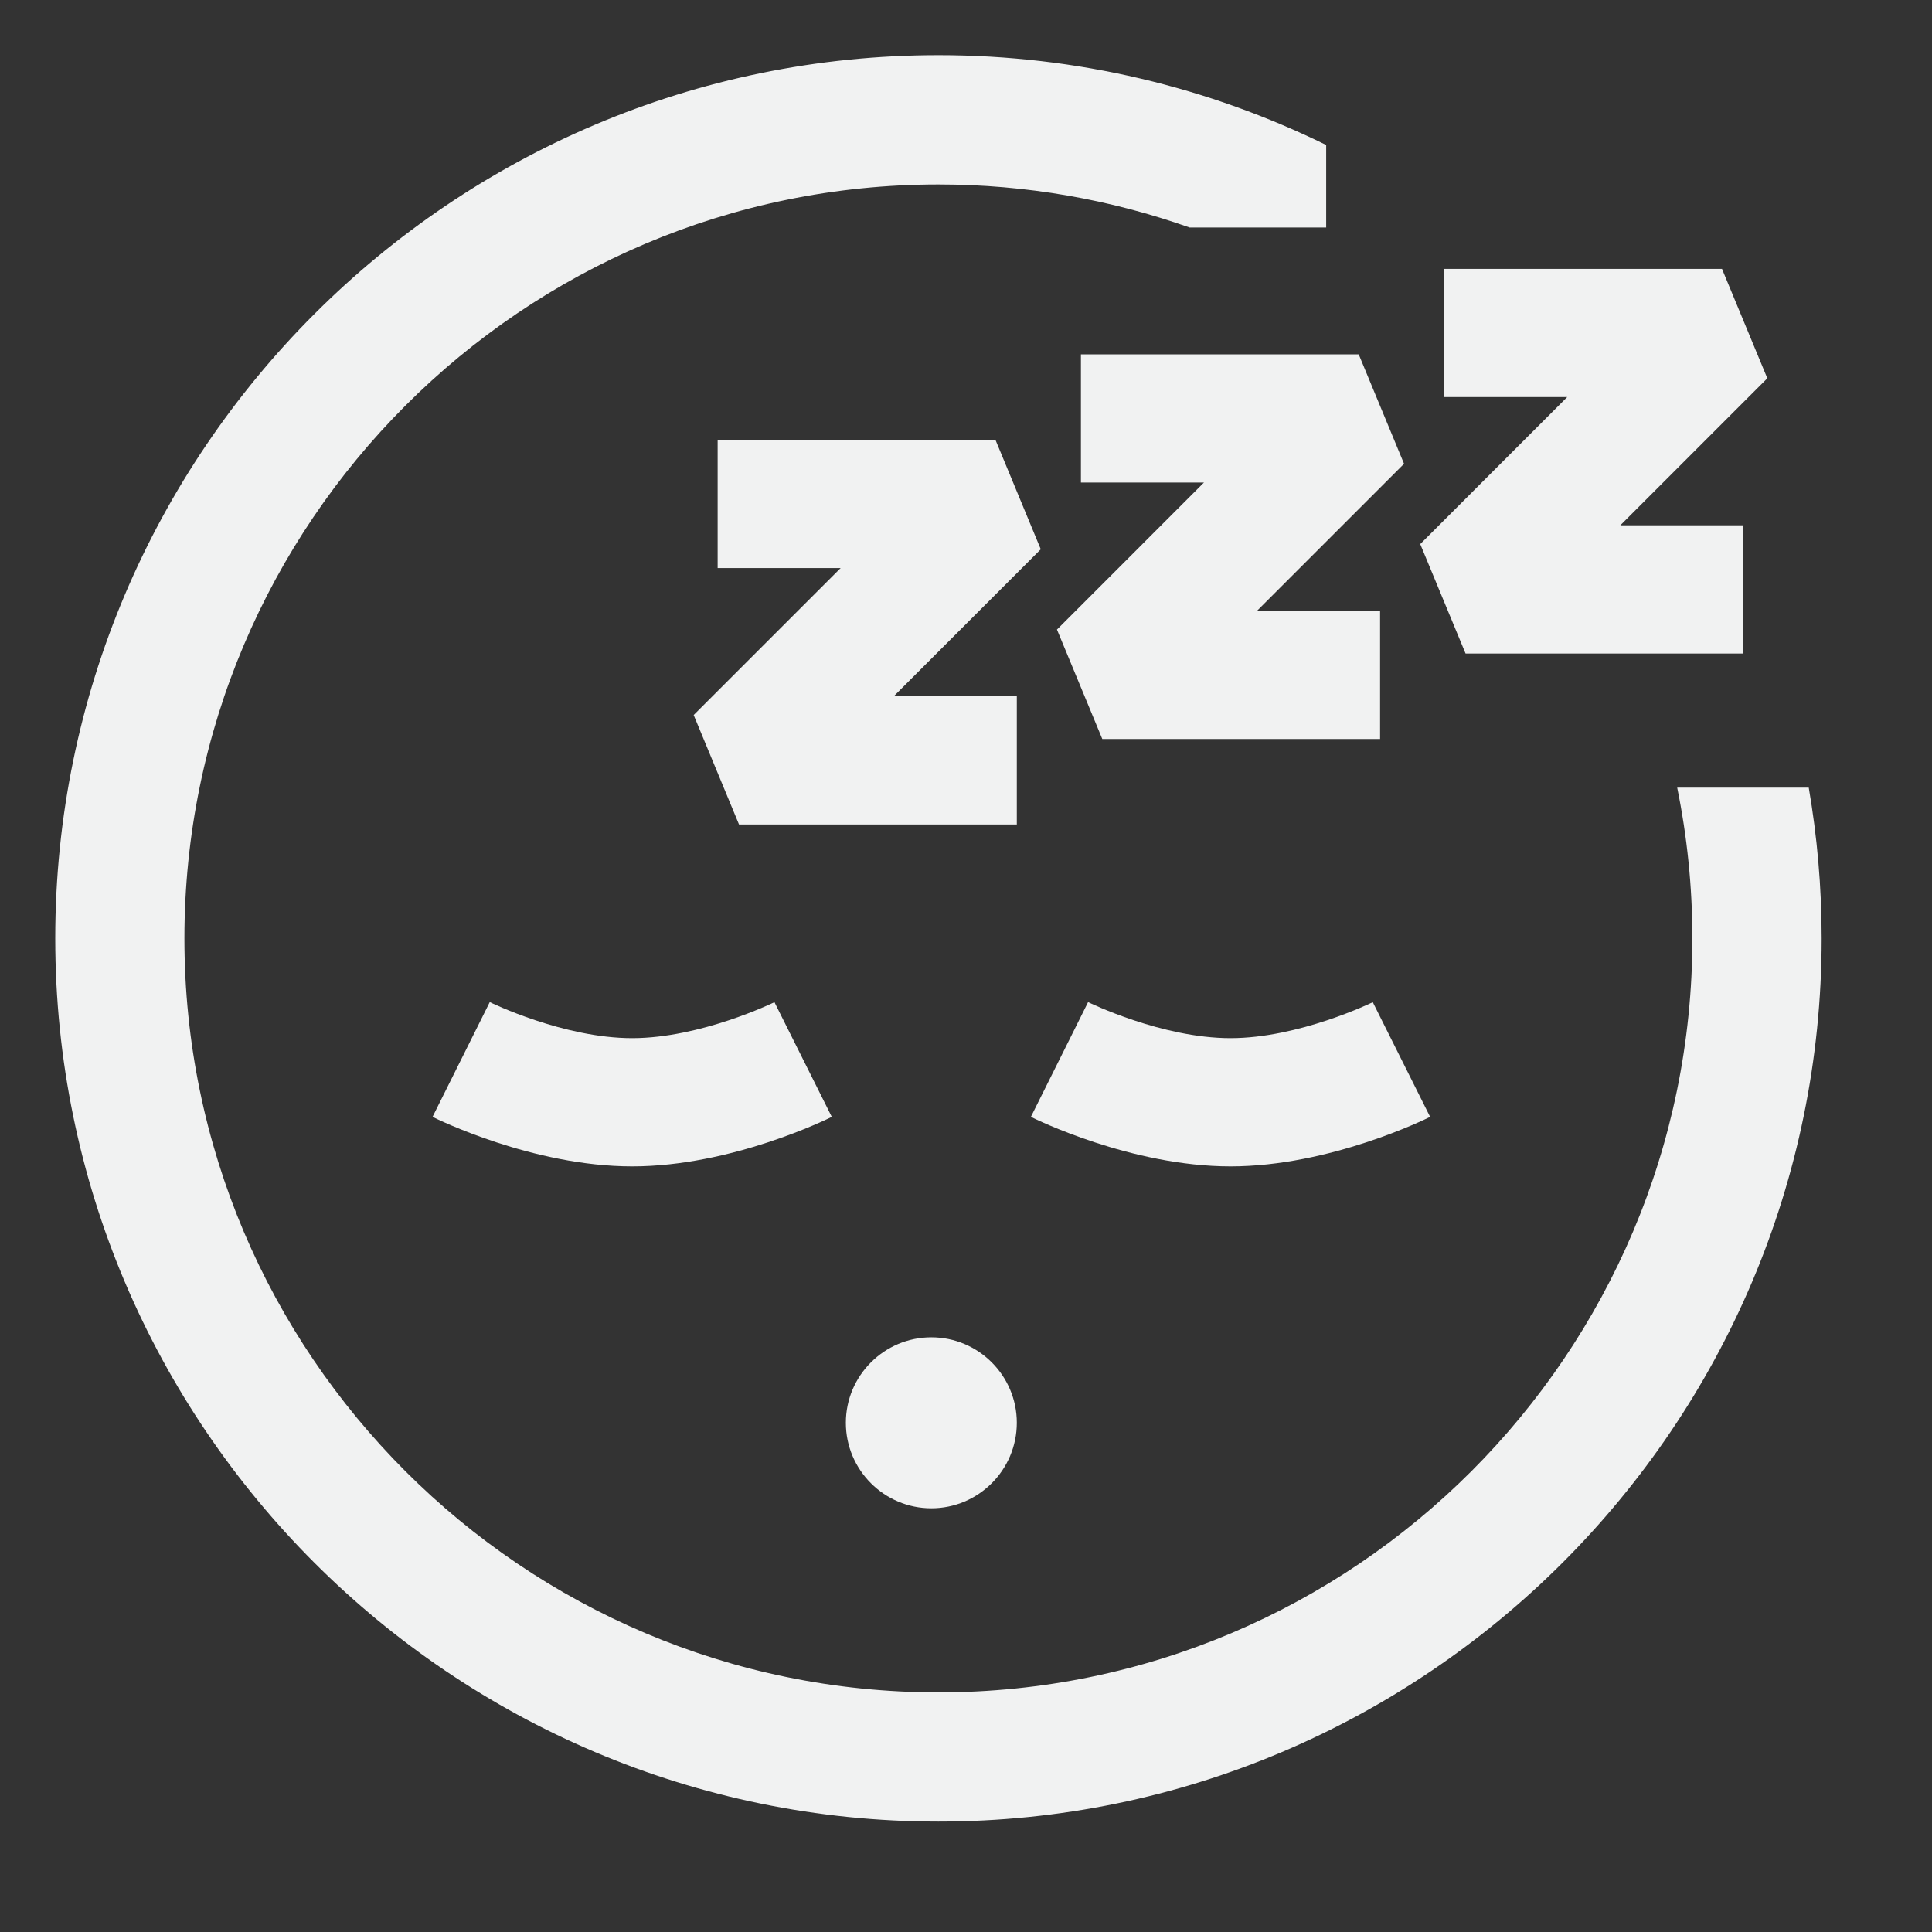 <?xml version="1.0" encoding="UTF-8" standalone="no"?>
<svg
   xmlns:dc="http://purl.org/dc/elements/1.1/"
   xmlns:cc="http://creativecommons.org/ns#"
   xmlns:rdf="http://www.w3.org/1999/02/22-rdf-syntax-ns#"
   xmlns:svg="http://www.w3.org/2000/svg"
   xmlns="http://www.w3.org/2000/svg"
   xmlns:sodipodi="http://sodipodi.sourceforge.net/DTD/sodipodi-0.dtd"
   xmlns:inkscape="http://www.inkscape.org/namespaces/inkscape"
   height="70"
   width="70"
   xml:space="preserve"
   viewBox="0 0 70 70"
   y="0px"
   x="0px"
   id="Layer_1"
   version="1.1"
   sodipodi:docname="xfsm.svg"
   inkscape:version="0.92.1 r15371"><rect x="0" y="0" width="70" height="70" fill="#333333" stroke="none"/><sodipodi:namedview
     pagecolor="#ffffff"
     bordercolor="#666666"
     borderopacity="1"
     objecttolerance="10"
     gridtolerance="10"
     guidetolerance="10"
     inkscape:pageopacity="0"
     inkscape:pageshadow="2"
     inkscape:window-width="1742"
     inkscape:window-height="837"
     id="namedview40"
     showgrid="false"
     fit-margin-top="0"
     fit-margin-left="0"
     fit-margin-right="0"
     fit-margin-bottom="0"
     inkscape:zoom="6.7428571"
     inkscape:cx="8.0920337"
     inkscape:cy="17.5"
     inkscape:window-x="0"
     inkscape:window-y="24"
     inkscape:window-maximized="0"
     inkscape:current-layer="Layer_1" /><defs
     id="defs77" /><g
     transform="translate(0,-402)"
     id="g44" /><g
     transform="translate(0,-402)"
     id="g46" /><g
     transform="translate(0,-402)"
     id="g48" /><g
     transform="translate(0,-402)"
     id="g50" /><g
     transform="translate(0,-402)"
     id="g52" /><g
     transform="translate(0,-402)"
     id="g54" /><g
     transform="translate(0,-402)"
     id="g56" /><g
     transform="translate(0,-402)"
     id="g58" /><g
     transform="translate(0,-402)"
     id="g60" /><g
     transform="translate(0,-402)"
     id="g62" /><g
     transform="translate(0,-402)"
     id="g64" /><g
     transform="translate(0,-402)"
     id="g66" /><g
     transform="translate(0,-402)"
     id="g68" /><g
     transform="translate(0,-402)"
     id="g70" /><g
     transform="translate(0,-402)"
     id="g72" /><rect
     y="0"
     x="0"
     height="70"
     width="70"
     id="rect4564"
     style="opacity:0;fill:#cc0000;fill-opacity:1;stroke:none;stroke-width:2.483;stroke-miterlimit:4;stroke-dasharray:none" /><g
     style="fill:#f1f2f2;fill-opacity:1"
     transform="matrix(2,0,0,2,-14.218,-873.223)"
     id="g4584"><g
       style="fill:#f1f2f2;fill-opacity:1"
       id="g4"
       transform="matrix(0.062,0,0,0.062,8.109,437.611)"><path
         style="fill:#f1f2f2;fill-opacity:1"
         id="path2"
         d="m 210.16,276.71 c -0.211,0.105 -21.58,10.51 -41.574,10.51 -20.07,0 -41.4,-10.425 -41.613,-10.53 l -16.715,33.527 c 1.181,0.592 29.265,14.466 58.328,14.466 29.063,0 57.147,-13.874 58.328,-14.466 z"
         inkscape:connector-curvature="0" /></g><g
       style="fill:#f1f2f2;fill-opacity:1"
       id="g12"
       transform="matrix(0.062,0,0,0.062,8.109,437.611)"><g
         style="fill:#f1f2f2;fill-opacity:1"
         id="g10"><path
           style="fill:#f1f2f2;fill-opacity:1"
           d="m 384.989,276.71 c -0.21,0.105 -21.58,10.51 -41.574,10.51 -20.07,0 -41.4,-10.425 -41.613,-10.53 l -16.715,33.527 c 1.181,0.592 29.265,14.466 58.328,14.466 29.063,0 57.147,-13.874 58.328,-14.466 z"
           id="path8"
           inkscape:connector-curvature="0" /></g></g><g
       style="fill:#f1f2f2;fill-opacity:1"
       id="g18"
       transform="matrix(0.062,0,0,0.062,8.109,437.611)"><g
         style="fill:#f1f2f2;fill-opacity:1"
         id="g16"><path
           style="fill:#f1f2f2;fill-opacity:1"
           d="m 256,374.634 c -13.772,0 -24.976,11.204 -24.976,24.976 0,13.772 11.204,24.976 24.976,24.976 13.767,0 24.971,-11.202 24.976,-24.976 0,-13.772 -11.202,-24.976 -24.976,-24.976 z"
           id="path14"
           inkscape:connector-curvature="0" /></g></g><g
       style="fill:#f1f2f2;fill-opacity:1"
       id="g24"
       transform="matrix(0.062,0,0,0.062,8.109,437.611)"><g
         style="fill:#f1f2f2;fill-opacity:1"
         id="g22"><polygon
           style="fill:#f1f2f2;fill-opacity:1"
           points="274.732,112.393 193.561,112.393 193.561,149.856 229.51,149.856 186.56,192.805 199.805,224.783 280.976,224.783 280.976,187.32 245.027,187.32 287.976,144.369 "
           id="polygon20" /></g></g><g
       style="fill:#f1f2f2;fill-opacity:1"
       id="g30"
       transform="matrix(0.062,0,0,0.062,8.109,437.611)"><g
         style="fill:#f1f2f2;fill-opacity:1"
         id="g28"><polygon
           style="fill:#f1f2f2;fill-opacity:1"
           points="380.878,87.415 299.707,87.415 299.707,124.878 335.656,124.878 292.707,167.829 305.951,199.805 387.122,199.805 387.122,162.341 351.173,162.341 394.123,119.391 "
           id="polygon26" /></g></g><g
       style="fill:#f1f2f2;fill-opacity:1"
       id="g36"
       transform="matrix(0.062,0,0,0.062,8.109,437.611)"><g
         style="fill:#f1f2f2;fill-opacity:1"
         id="g34"><polygon
           style="fill:#f1f2f2;fill-opacity:1"
           points="487.024,62.439 405.854,62.439 405.854,99.902 441.802,99.902 398.853,142.853 412.098,174.829 493.268,174.829 493.268,137.366 457.32,137.366 500.269,94.415 "
           id="polygon32" /></g></g><path
       d="m 39.875,450.88 h -2.382 c 0.18,0.883 0.275,1.796 0.275,2.732 0,7.531 -6.127,13.659 -13.659,13.659 -7.531,0 -13.659,-6.127 -13.659,-13.659 0,-7.531 6.127,-13.659 13.659,-13.659 1.595,0 3.127,0.276 4.551,0.78 h 2.474 v -1.495 c -2.122,-1.041 -4.506,-1.627 -7.024,-1.627 -8.822,0 -16,7.178 -16,16 0,8.822 7.178,16 16,16 8.822,0 16,-7.178 16,-16 0,-0.931 -0.081,-1.844 -0.234,-2.732 z"
       id="path38"
       style="fill:#f1f2f2;fill-opacity:1;stroke-width:0.062"
       inkscape:connector-curvature="0" /></g></svg>